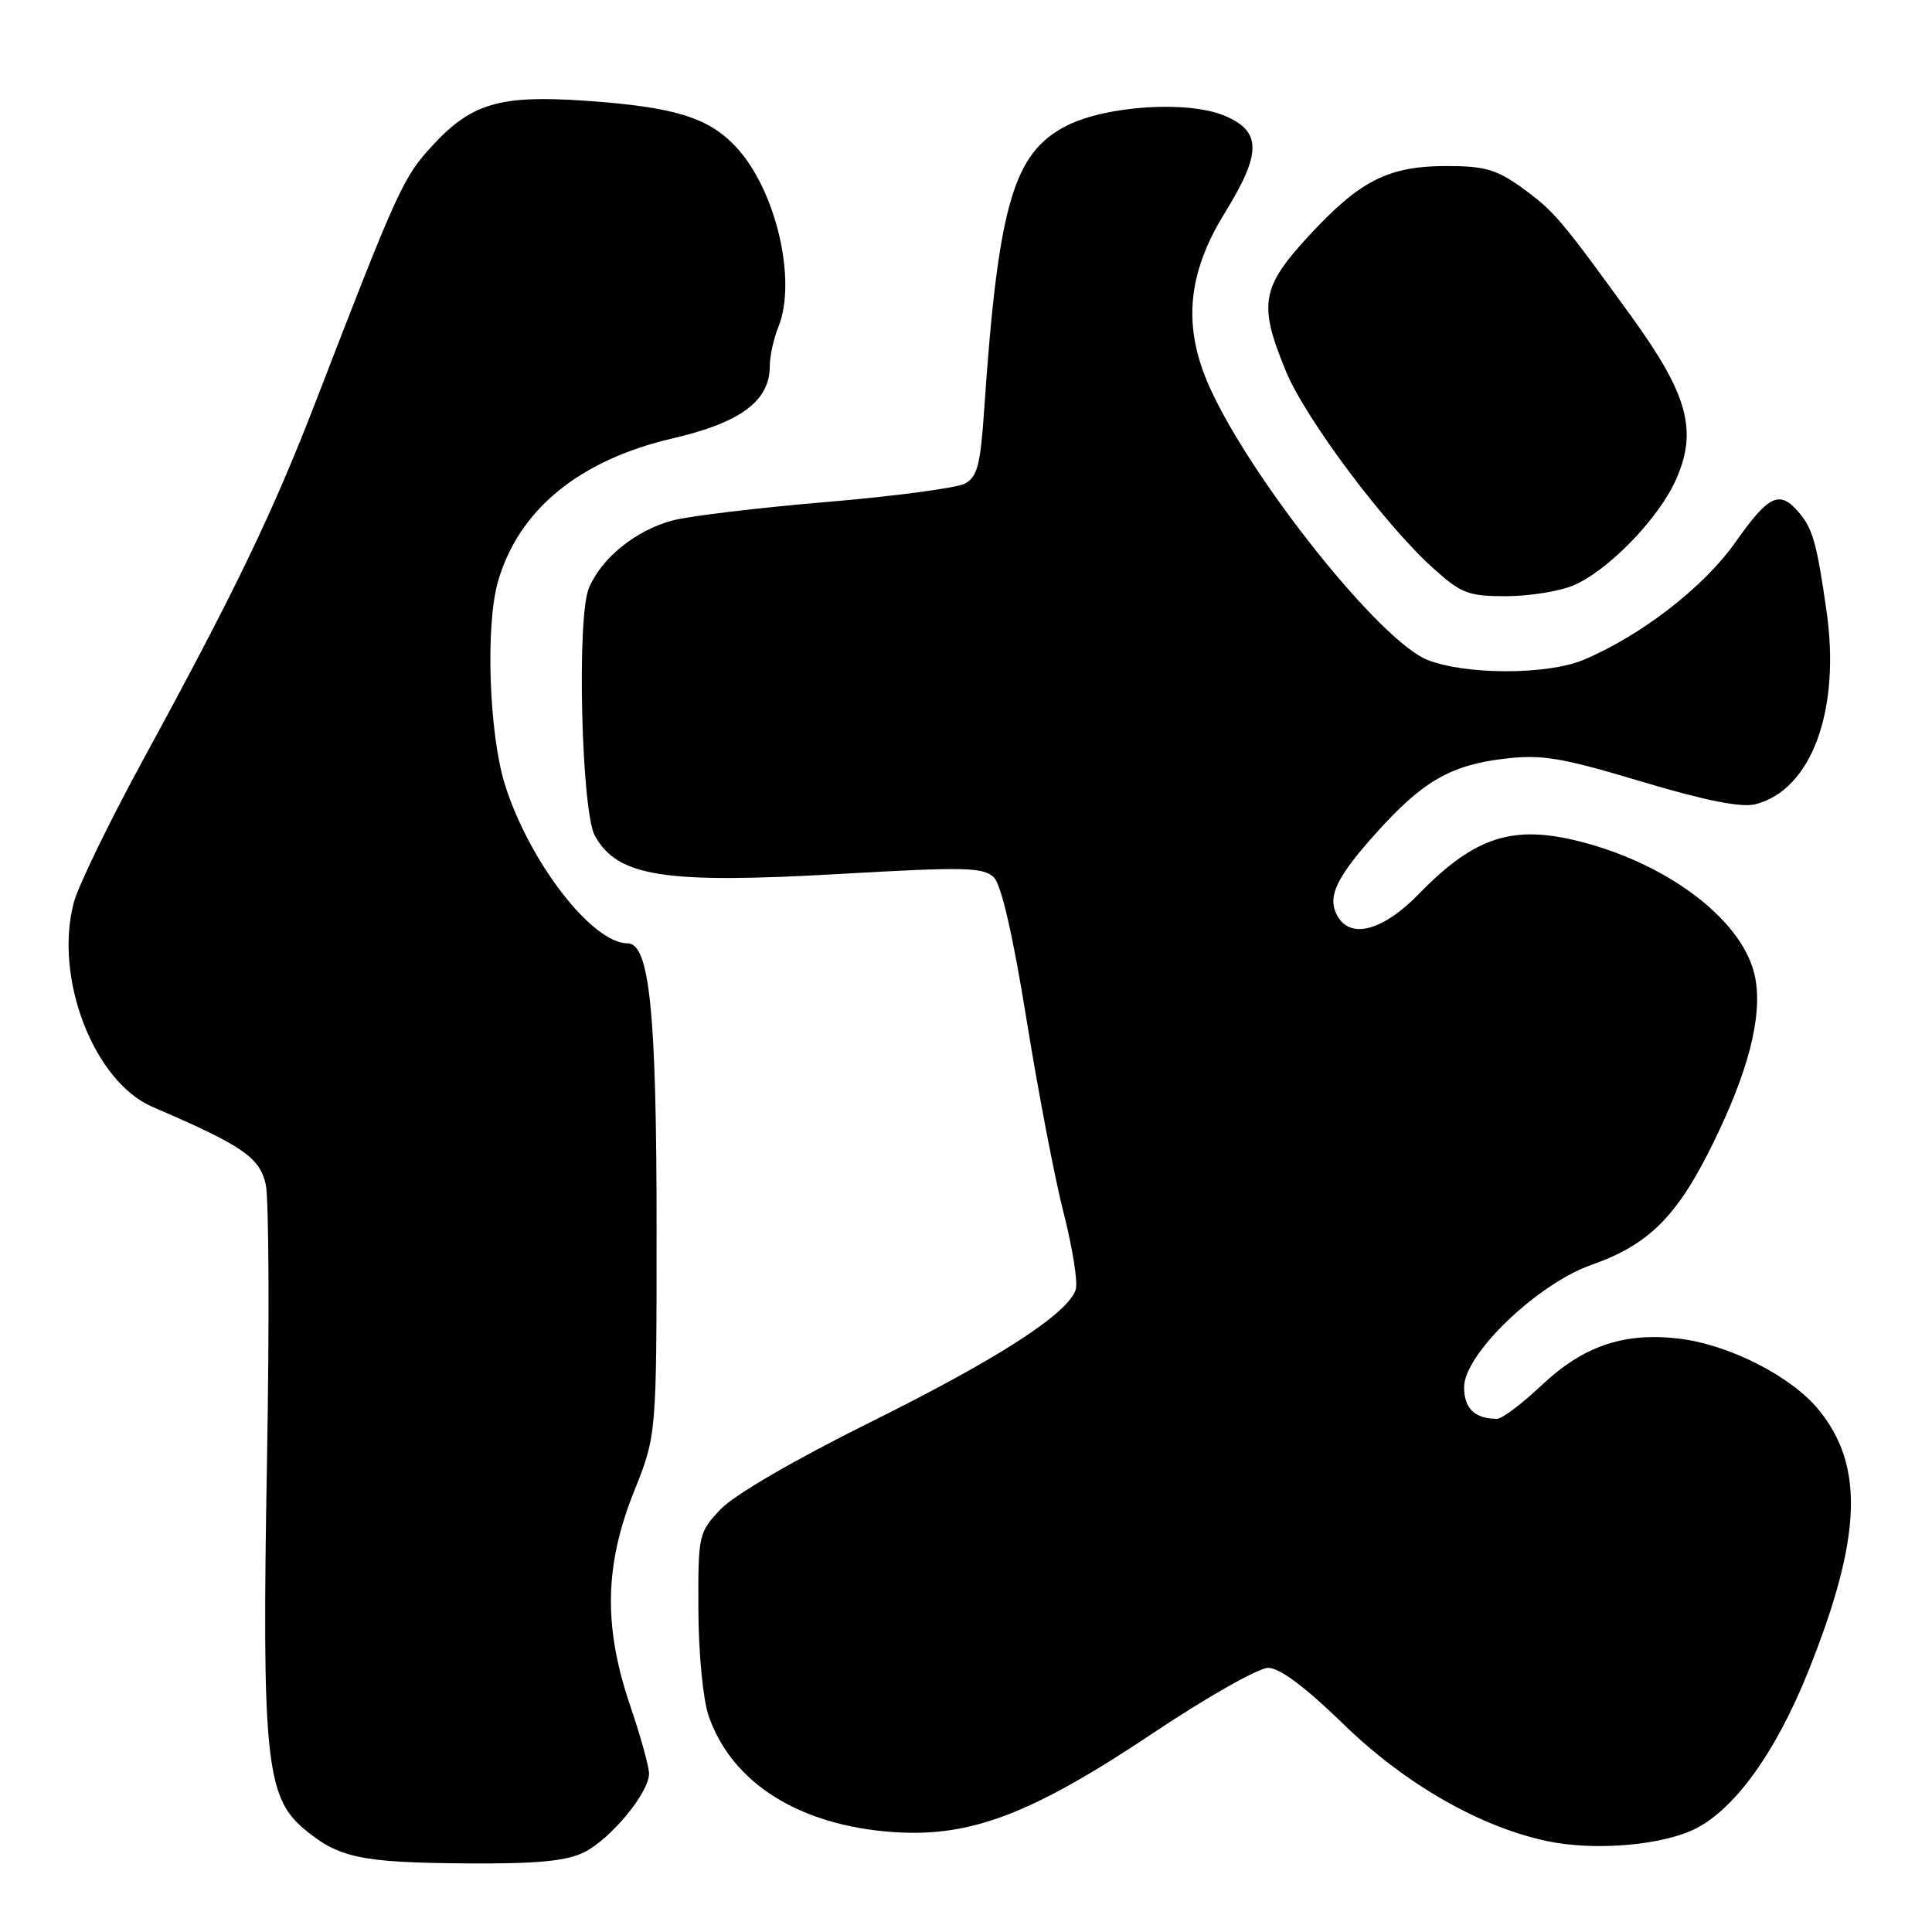 <?xml version="1.0" encoding="UTF-8" standalone="no"?>
<!DOCTYPE svg PUBLIC "-//W3C//DTD SVG 1.1//EN" "http://www.w3.org/Graphics/SVG/1.1/DTD/svg11.dtd" >
<svg xmlns="http://www.w3.org/2000/svg" xmlns:xlink="http://www.w3.org/1999/xlink" version="1.1" viewBox="0 0 256 256">
 <g >
 <path fill="currentColor"
d=" M 77.35 245.46 C 80.88 243.74 86.00 237.56 86.00 235.01 C 86.00 234.10 84.88 230.04 83.50 226.00 C 79.95 215.57 80.10 207.41 84.00 197.66 C 87.00 190.17 87.00 190.17 87.00 162.66 C 87.00 134.15 86.07 125.00 83.17 125.00 C 78.45 125.00 70.09 114.16 66.89 103.91 C 64.80 97.19 64.31 82.88 65.98 77.08 C 68.71 67.55 76.73 60.97 89.16 58.08 C 98.15 55.99 102.00 53.12 102.00 48.51 C 102.00 47.20 102.51 44.86 103.14 43.32 C 105.64 37.11 102.79 25.07 97.49 19.43 C 93.82 15.53 89.30 14.16 77.44 13.34 C 66.23 12.58 62.46 13.69 57.29 19.30 C 53.41 23.51 52.69 25.10 41.92 53.00 C 36.16 67.91 31.27 78.08 19.06 100.50 C 14.56 108.75 10.40 117.31 9.80 119.52 C 7.10 129.49 12.40 143.30 20.21 146.67 C 32.19 151.82 34.45 153.37 35.22 157.00 C 35.63 158.93 35.70 175.35 35.38 193.50 C 34.68 232.47 35.23 238.06 40.21 242.28 C 44.81 246.17 47.76 246.81 61.85 246.91 C 71.08 246.98 74.99 246.61 77.35 245.46 Z  M 224.76 242.26 C 229.99 239.56 235.36 232.05 239.59 221.50 C 246.71 203.74 247.08 194.19 240.93 186.74 C 237.29 182.32 229.06 178.15 222.44 177.37 C 215.20 176.51 209.78 178.36 204.30 183.53 C 201.70 185.99 199.03 188.00 198.37 188.00 C 195.42 188.00 194.00 186.64 194.00 183.81 C 194.00 179.44 203.70 170.12 210.88 167.60 C 218.44 164.94 222.19 161.22 226.87 151.73 C 231.66 142.05 233.55 134.72 232.58 129.58 C 231.21 122.28 221.51 114.67 209.61 111.57 C 200.53 109.20 195.44 110.82 188.04 118.42 C 183.21 123.39 178.86 124.52 177.15 121.25 C 175.86 118.78 177.07 116.25 182.42 110.30 C 188.50 103.54 192.22 101.38 199.29 100.54 C 204.29 99.94 206.78 100.35 217.47 103.55 C 225.92 106.08 230.72 107.04 232.58 106.57 C 240.01 104.70 243.91 94.16 242.03 81.00 C 240.71 71.82 240.19 69.98 238.23 67.75 C 235.75 64.93 234.32 65.65 229.92 71.89 C 225.73 77.83 217.39 84.27 209.78 87.45 C 204.98 89.45 194.15 89.44 189.12 87.43 C 182.90 84.94 166.03 63.86 160.37 51.50 C 156.67 43.42 157.26 36.36 162.31 28.18 C 167.19 20.27 167.18 17.39 162.25 15.33 C 157.40 13.30 146.60 13.99 141.33 16.66 C 134.27 20.24 132.26 27.18 130.41 54.26 C 129.92 61.60 129.50 63.20 127.85 64.08 C 126.77 64.66 118.50 65.76 109.49 66.52 C 100.47 67.28 91.30 68.38 89.09 68.97 C 84.19 70.30 79.67 73.96 78.02 77.96 C 76.41 81.84 77.04 107.50 78.82 110.73 C 81.83 116.18 87.97 117.14 111.33 115.80 C 127.92 114.85 130.33 114.91 131.70 116.27 C 132.69 117.26 134.23 123.98 136.03 135.16 C 137.57 144.70 139.78 156.25 140.96 160.82 C 142.13 165.40 142.84 169.92 142.54 170.87 C 141.53 174.06 132.28 180.03 115.34 188.44 C 105.31 193.42 97.29 198.08 95.50 199.97 C 92.56 203.07 92.50 203.36 92.54 213.32 C 92.56 219.03 93.15 225.18 93.89 227.34 C 96.97 236.29 105.99 241.94 118.51 242.77 C 128.69 243.44 136.76 240.35 152.84 229.61 C 159.92 224.87 166.77 221.00 168.04 221.00 C 169.57 221.00 172.97 223.54 178.05 228.49 C 186.17 236.39 196.14 242.10 205.06 243.97 C 211.39 245.29 220.39 244.51 224.76 242.26 Z  M 208.44 77.59 C 213.05 75.66 219.80 68.71 222.09 63.52 C 224.96 57.05 223.65 52.28 216.21 41.99 C 206.80 28.99 205.93 27.97 201.67 24.88 C 198.36 22.48 196.72 22.00 191.75 22.00 C 184.00 22.00 180.25 23.88 173.50 31.17 C 167.11 38.08 166.72 40.28 170.38 49.17 C 172.95 55.42 183.42 69.44 189.88 75.27 C 193.60 78.63 194.56 79.00 199.53 79.00 C 202.58 79.00 206.59 78.36 208.44 77.59 Z "/>
</g>
</svg>